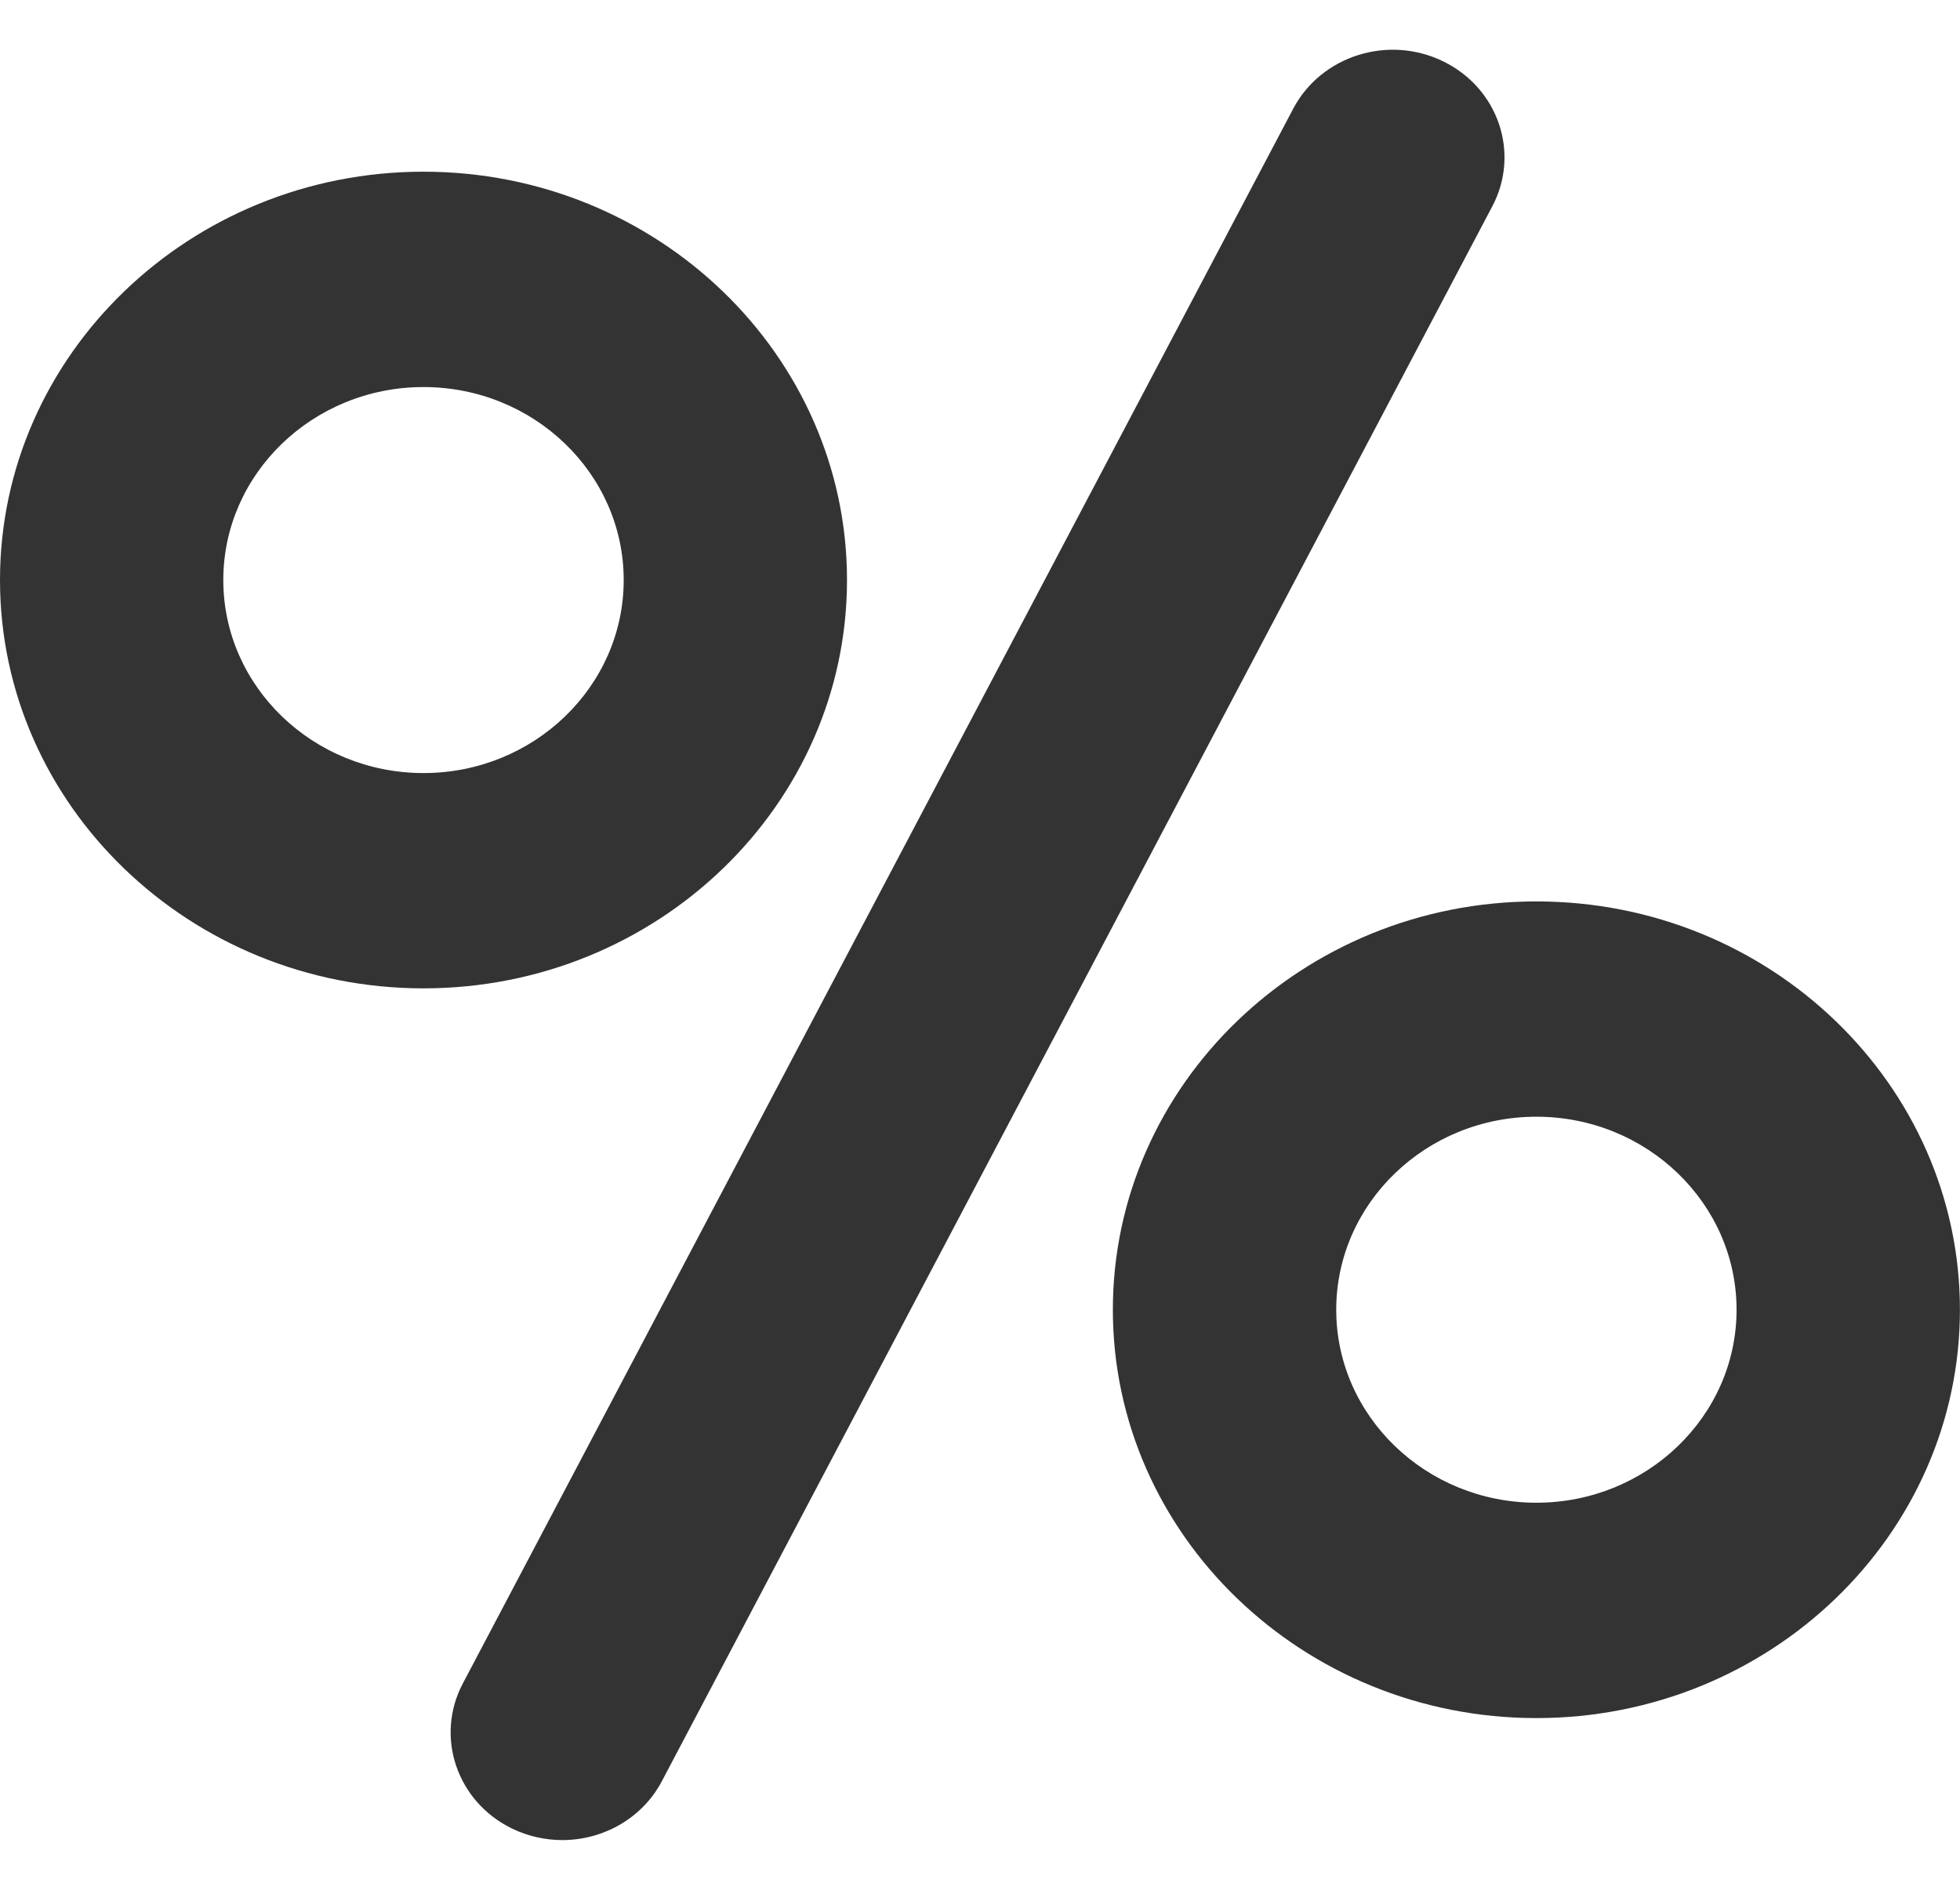 <svg width="28" height="27" viewBox="0 0 28 27" fill="none" xmlns="http://www.w3.org/2000/svg">
<g clip-path="url(#clip0_448_7084)">
<path d="M20.62 0.878C19.835 0.493 18.875 0.795 18.475 1.552L6.611 24.054C6.212 24.812 6.525 25.738 7.31 26.123C7.542 26.236 7.789 26.29 8.032 26.29C8.613 26.29 9.173 25.983 9.455 25.449L21.319 2.947C21.719 2.189 21.406 1.263 20.62 0.878Z" fill="#333333"/>
<path d="M12.1 8.287C12.1 5.07 9.386 2.453 6.05 2.453C2.714 2.453 0 5.07 0 8.287C0 11.504 2.714 14.121 6.05 14.121C9.386 14.121 12.1 11.504 12.1 8.287ZM6.05 11.045C4.473 11.045 3.19 9.808 3.19 8.287C3.19 6.767 4.473 5.53 6.05 5.53C7.627 5.53 8.91 6.767 8.91 8.287C8.91 9.808 7.627 11.045 6.05 11.045Z" fill="#333333"/>
<path d="M21.949 12.879C18.613 12.879 15.898 15.496 15.898 18.713C15.898 21.93 18.613 24.547 21.949 24.547C25.285 24.547 27.999 21.93 27.999 18.713C27.999 15.496 25.285 12.879 21.949 12.879ZM21.949 21.47C20.372 21.47 19.089 20.233 19.089 18.713C19.089 17.192 20.372 15.955 21.949 15.955C23.525 15.955 24.808 17.192 24.808 18.713C24.808 20.233 23.525 21.47 21.949 21.47Z" fill="#333333"/>
</g>
<defs>
<clipPath id="clip0_448_7084">
<rect width="28" height="27" fill="white"/>
</clipPath>
</defs>
</svg>

